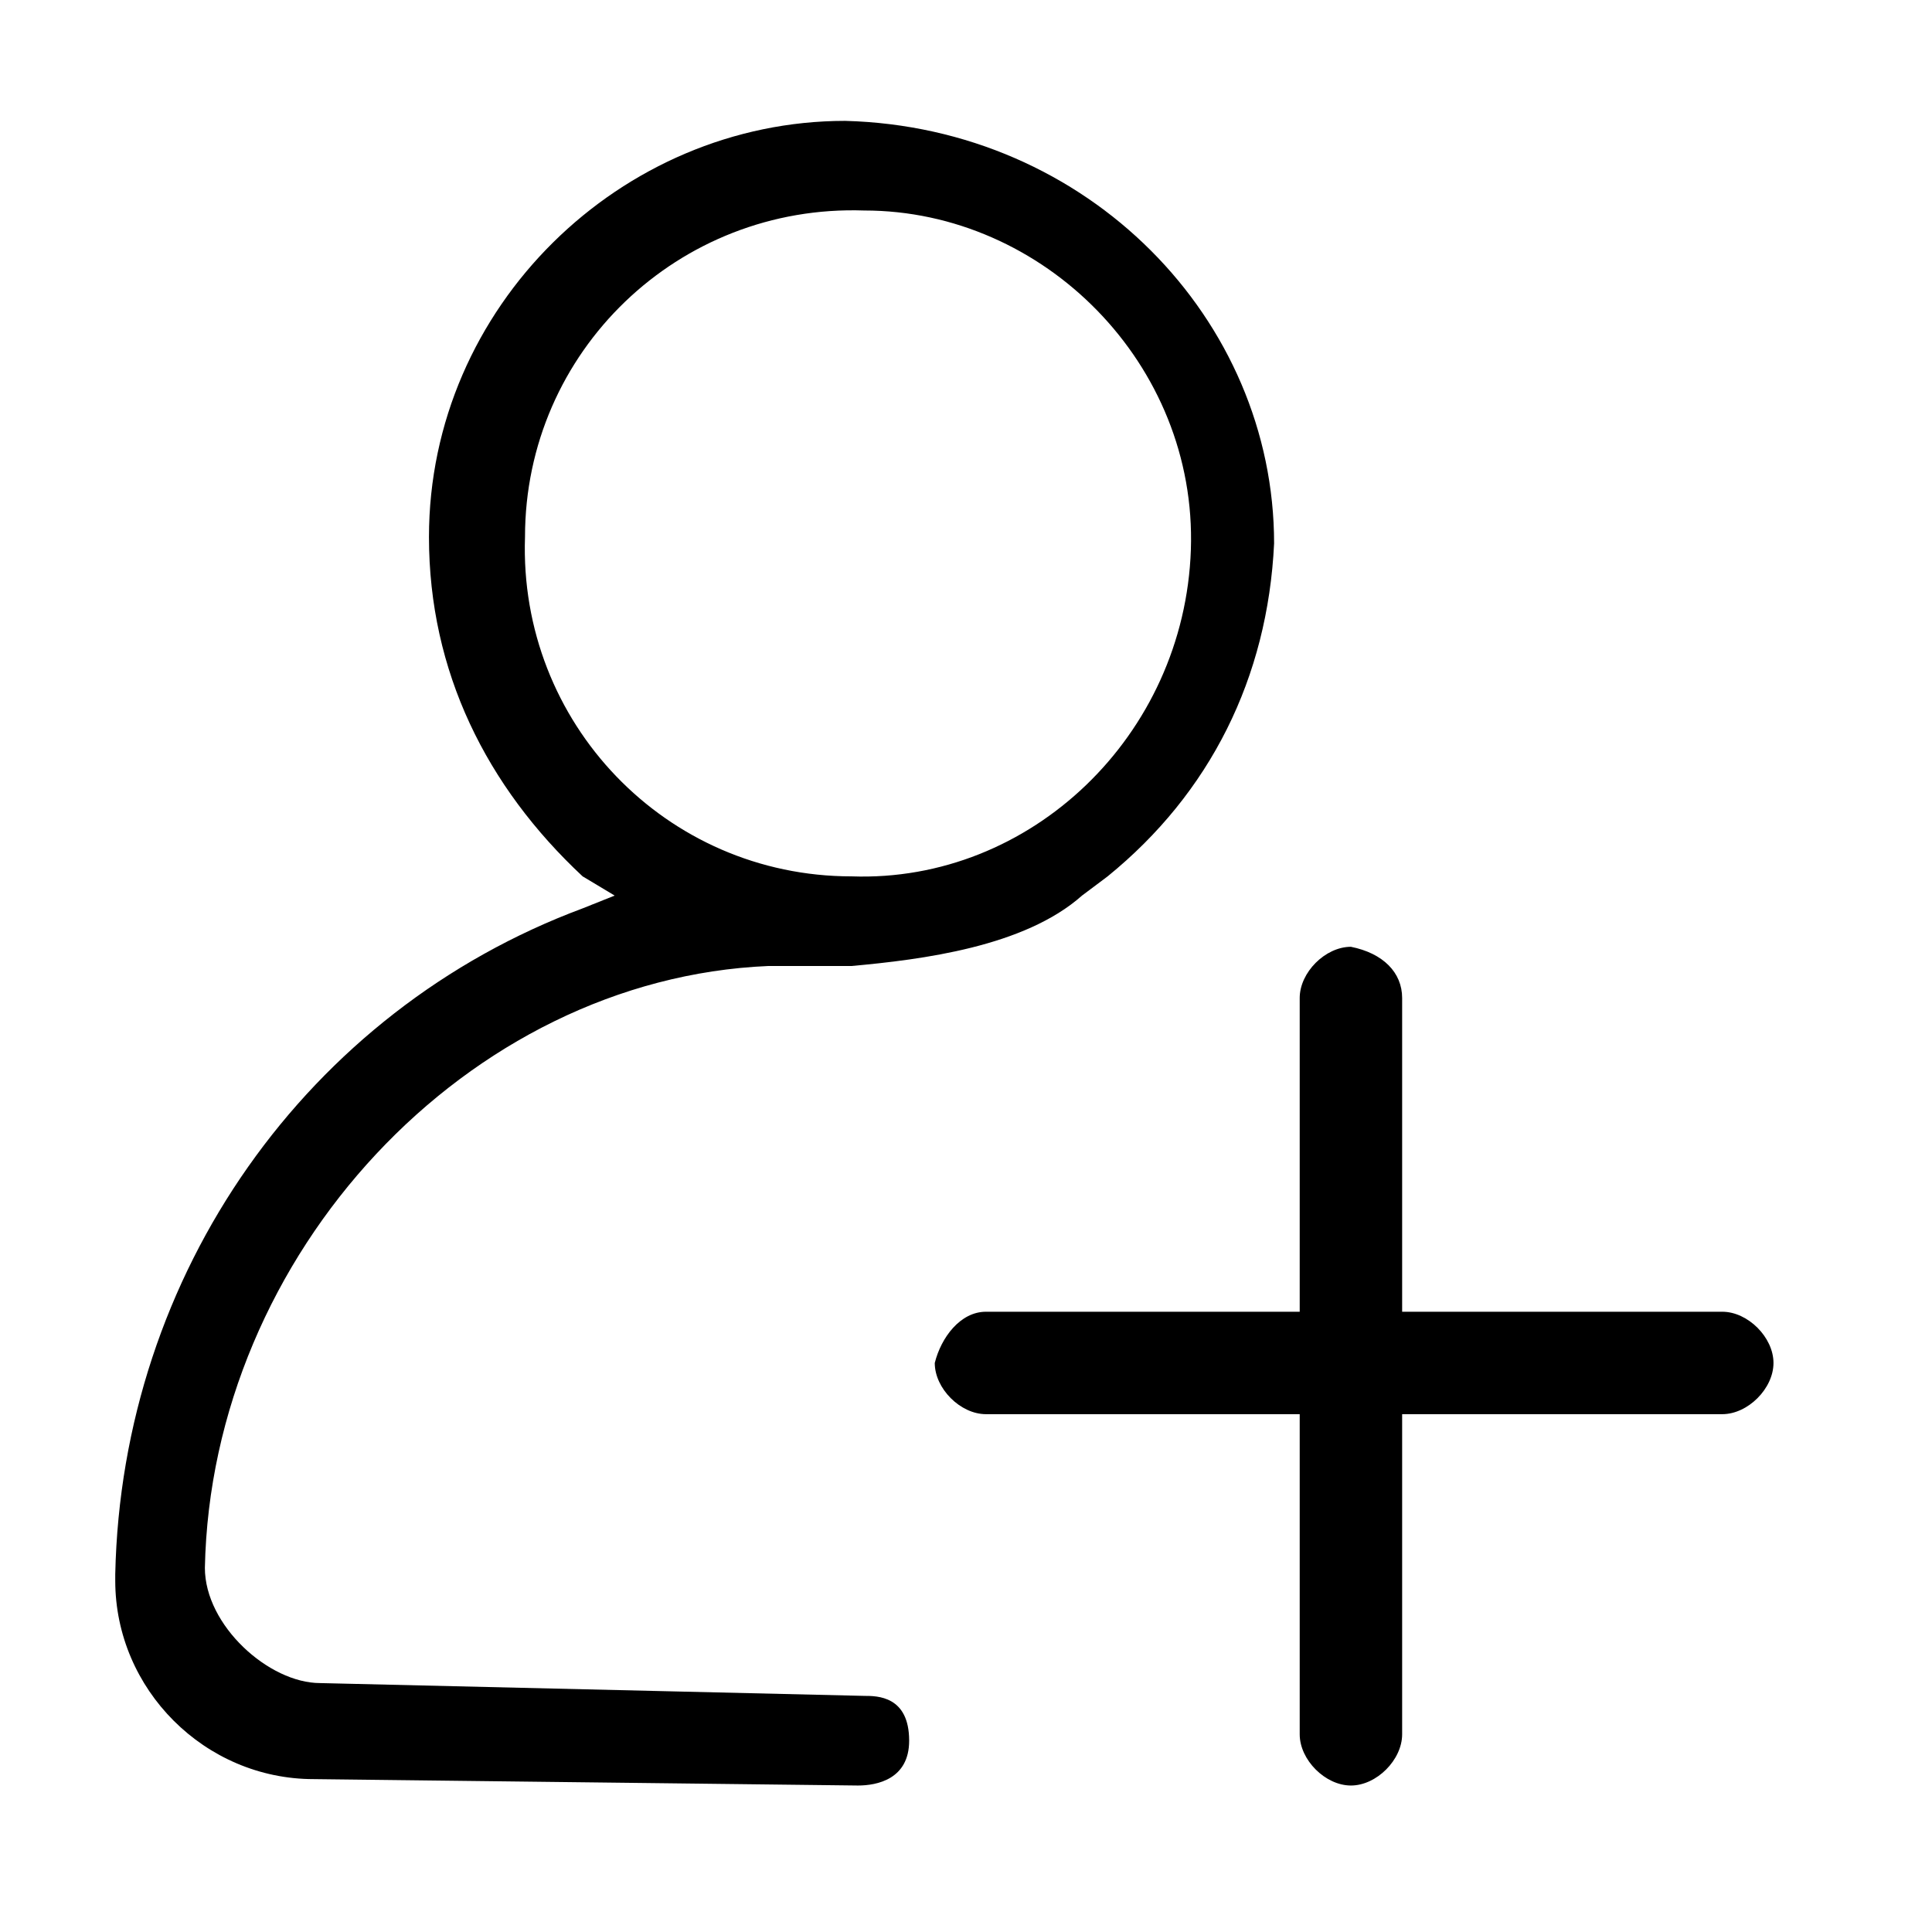 <svg class="icon" viewBox="0 0 1030 1024" version="1.1" xmlns="http://www.w3.org/2000/svg" p-id="3306" height="128" width="128"><path d="M450.56 61.44c-119.467 0-221.867 98.987-221.867 221.867 0 71.68 30.72 133.12 81.92 180.907l17.067 10.24-17.067 6.827c-146.773 54.613-245.76 194.56-249.173 354.987v3.413c0 58.027 47.787 105.813 105.813 105.813l290.133 3.413c10.24 0 27.307-3.413 27.307-23.893 0-23.893-17.067-23.893-23.893-23.893L170.667 894.293c-27.307 0-61.44-30.72-61.44-61.44 3.413-167.253 139.947-314.027 300.373-320.853h44.373c37.547-3.413 92.16-10.24 122.88-37.547l13.653-10.24c54.613-44.373 85.333-105.813 88.747-177.493 0-119.467-98.987-221.867-228.693-225.28z m3.413 402.773c-98.987 0-177.493-81.92-174.08-180.907 0-98.987 81.92-177.493 180.907-174.08 95.573 0 177.493 81.92 174.08 180.907-3.413 98.987-85.333 177.493-180.907 174.08zM525.653 696.32h392.533c13.653 0 27.307 13.653 27.307 27.307s-13.653 27.307-27.307 27.307H525.653c-13.653 0-27.307-13.653-27.307-27.307 3.413-13.653 13.653-27.307 27.307-27.307zM747.52 529.067V921.6c0 13.653-13.653 27.307-27.307 27.307s-27.307-13.653-27.307-27.307V529.067c0-13.653 13.653-27.307 27.307-27.307 17.067 3.413 27.307 13.653 27.307 27.307z" p-id="3307"></path></svg>